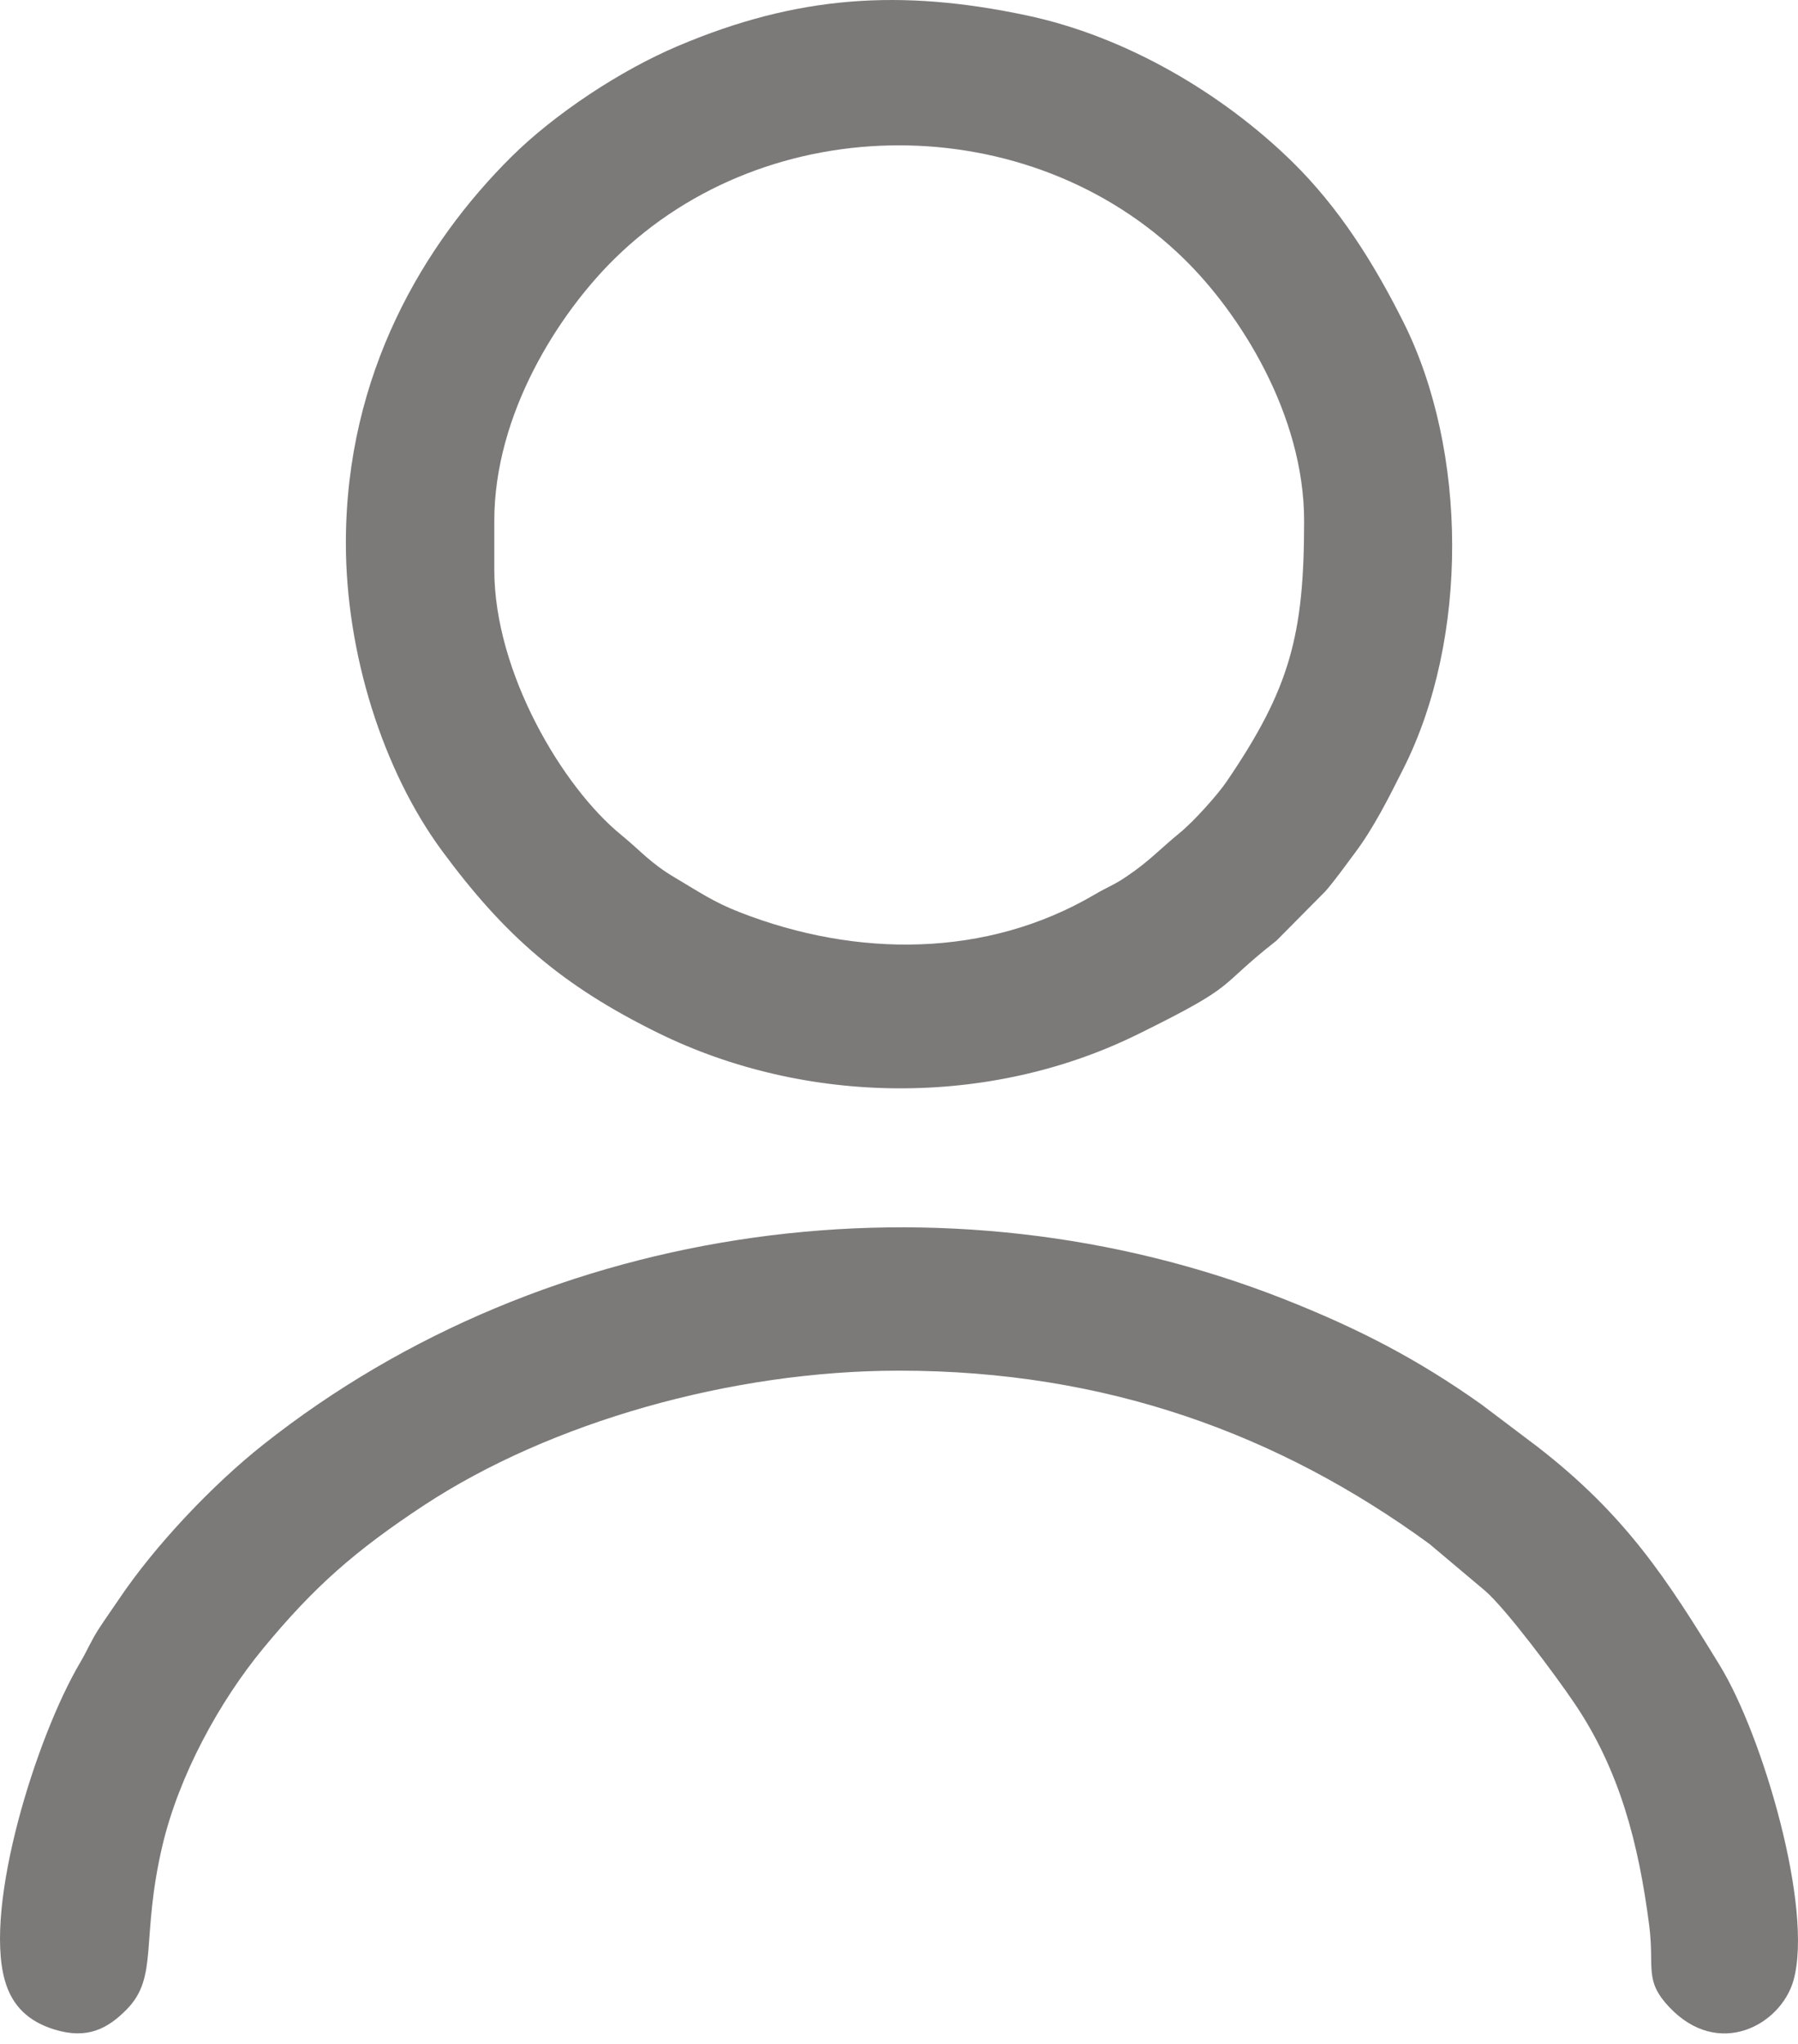 <svg width="22" height="25" viewBox="0 0 22 25" fill="none" xmlns="http://www.w3.org/2000/svg">
<path fill-rule="evenodd" clip-rule="evenodd" d="M6.048 6.967V6.372C6.048 5.06 6.837 3.836 7.52 3.164C9.407 1.311 12.599 1.32 14.485 3.164C15.167 3.829 15.957 5.067 15.957 6.372C15.957 7.765 15.785 8.42 15.011 9.556C14.898 9.724 14.6 10.053 14.439 10.184C14.187 10.39 14.061 10.536 13.778 10.725C13.628 10.827 13.55 10.849 13.393 10.942C12.073 11.717 10.482 11.717 9.051 11.158C8.729 11.033 8.544 10.903 8.266 10.739C7.955 10.556 7.848 10.414 7.596 10.208C6.889 9.631 6.048 8.231 6.048 6.967ZM4.232 6.643C4.232 7.992 4.686 9.429 5.411 10.41C6.174 11.444 6.874 12.054 8.05 12.633C9.862 13.525 12.11 13.545 13.921 12.651C15.193 12.025 14.861 12.098 15.618 11.506L16.216 10.903C16.344 10.756 16.455 10.596 16.572 10.441C16.807 10.13 16.991 9.76 17.17 9.405C17.974 7.814 17.962 5.515 17.17 3.936C16.809 3.217 16.387 2.542 15.807 1.974C14.963 1.149 13.784 0.446 12.56 0.188C11.027 -0.136 9.76 -0.06 8.29 0.565C7.594 0.86 6.791 1.389 6.256 1.919C5.193 2.975 4.232 4.566 4.232 6.642V6.643Z" fill="#7C7979"/>
<path fill-rule="evenodd" clip-rule="evenodd" d="M11.003 16.765C13.523 16.765 15.639 17.534 17.49 18.884L18.172 19.458C18.433 19.684 19.04 20.501 19.259 20.825C19.821 21.651 20.051 22.558 20.179 23.547C20.247 24.071 20.112 24.218 20.425 24.55C21.029 25.189 21.791 24.768 21.945 24.222C22.189 23.346 21.571 21.233 21.043 20.37C20.397 19.316 19.894 18.533 18.81 17.694L18.125 17.177C17.344 16.623 16.62 16.248 15.696 15.884C11.582 14.271 6.705 14.912 3.223 17.668C2.603 18.158 1.897 18.903 1.457 19.558C1.364 19.696 1.301 19.782 1.214 19.915C1.116 20.064 1.068 20.188 0.981 20.335C0.442 21.247 -0.199 23.306 0.059 24.222C0.148 24.537 0.349 24.725 0.664 24.823C1.068 24.948 1.318 24.814 1.551 24.577C1.945 24.177 1.718 23.718 1.988 22.571C2.19 21.719 2.68 20.816 3.223 20.159C3.841 19.41 4.347 18.965 5.189 18.411C6.73 17.399 8.944 16.765 11.003 16.765Z" fill="#7C7979"/>
</svg>
